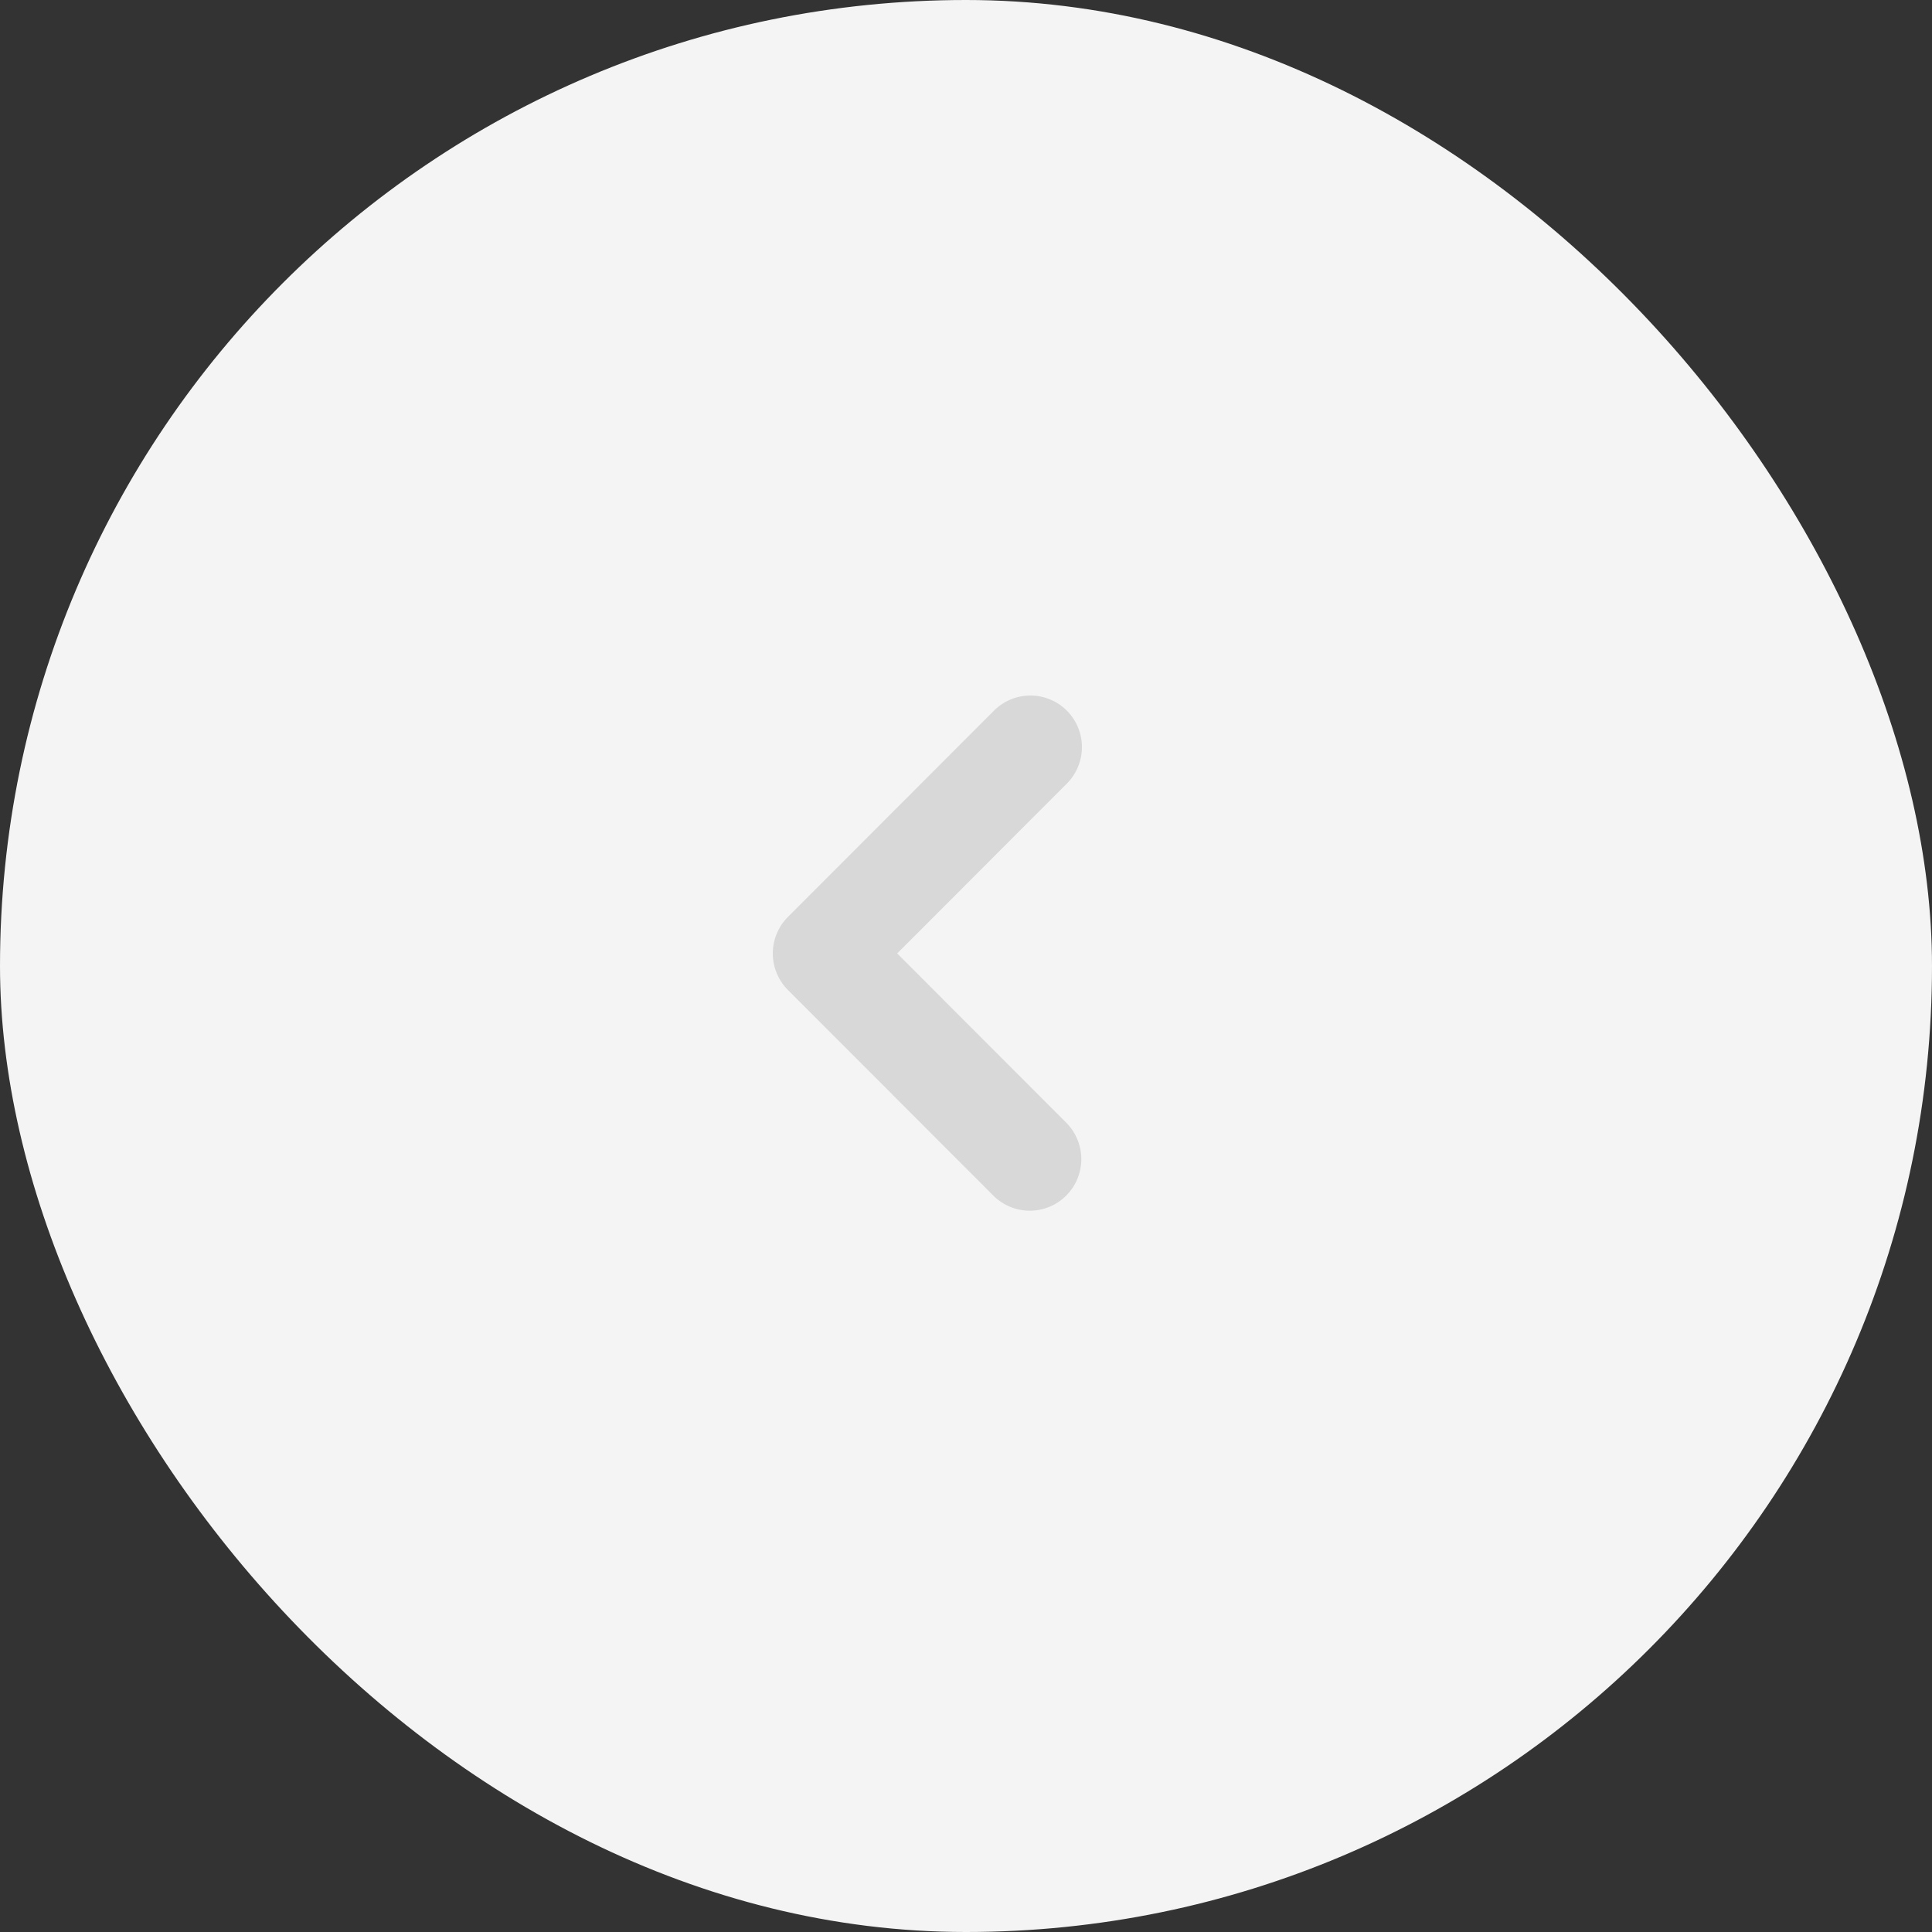 <svg width="50" height="50" viewBox="0 0 50 50" fill="none" xmlns="http://www.w3.org/2000/svg">
<rect x="0" y="0" width="50" height="50" fill="#333333" stroke="none"/>
<rect width="50" height="50" rx="25" fill="#F4F4F4"/>
<path fill-rule="evenodd" clip-rule="evenodd" d="M27.61 18.391C27.86 18.641 28 18.981 28 19.335C28 19.689 27.86 20.028 27.61 20.279L23.219 24.675L27.61 29.071C27.852 29.323 27.987 29.66 27.984 30.01C27.981 30.36 27.841 30.695 27.593 30.942C27.346 31.19 27.012 31.33 26.662 31.333C26.312 31.336 25.976 31.202 25.724 30.959L20.39 25.619C20.14 25.368 20 25.029 20 24.675C20 24.321 20.14 23.981 20.39 23.731L25.724 18.391C25.974 18.141 26.313 18 26.667 18C27.02 18 27.36 18.141 27.61 18.391Z" fill="#D8D8D8"/>
</svg>
